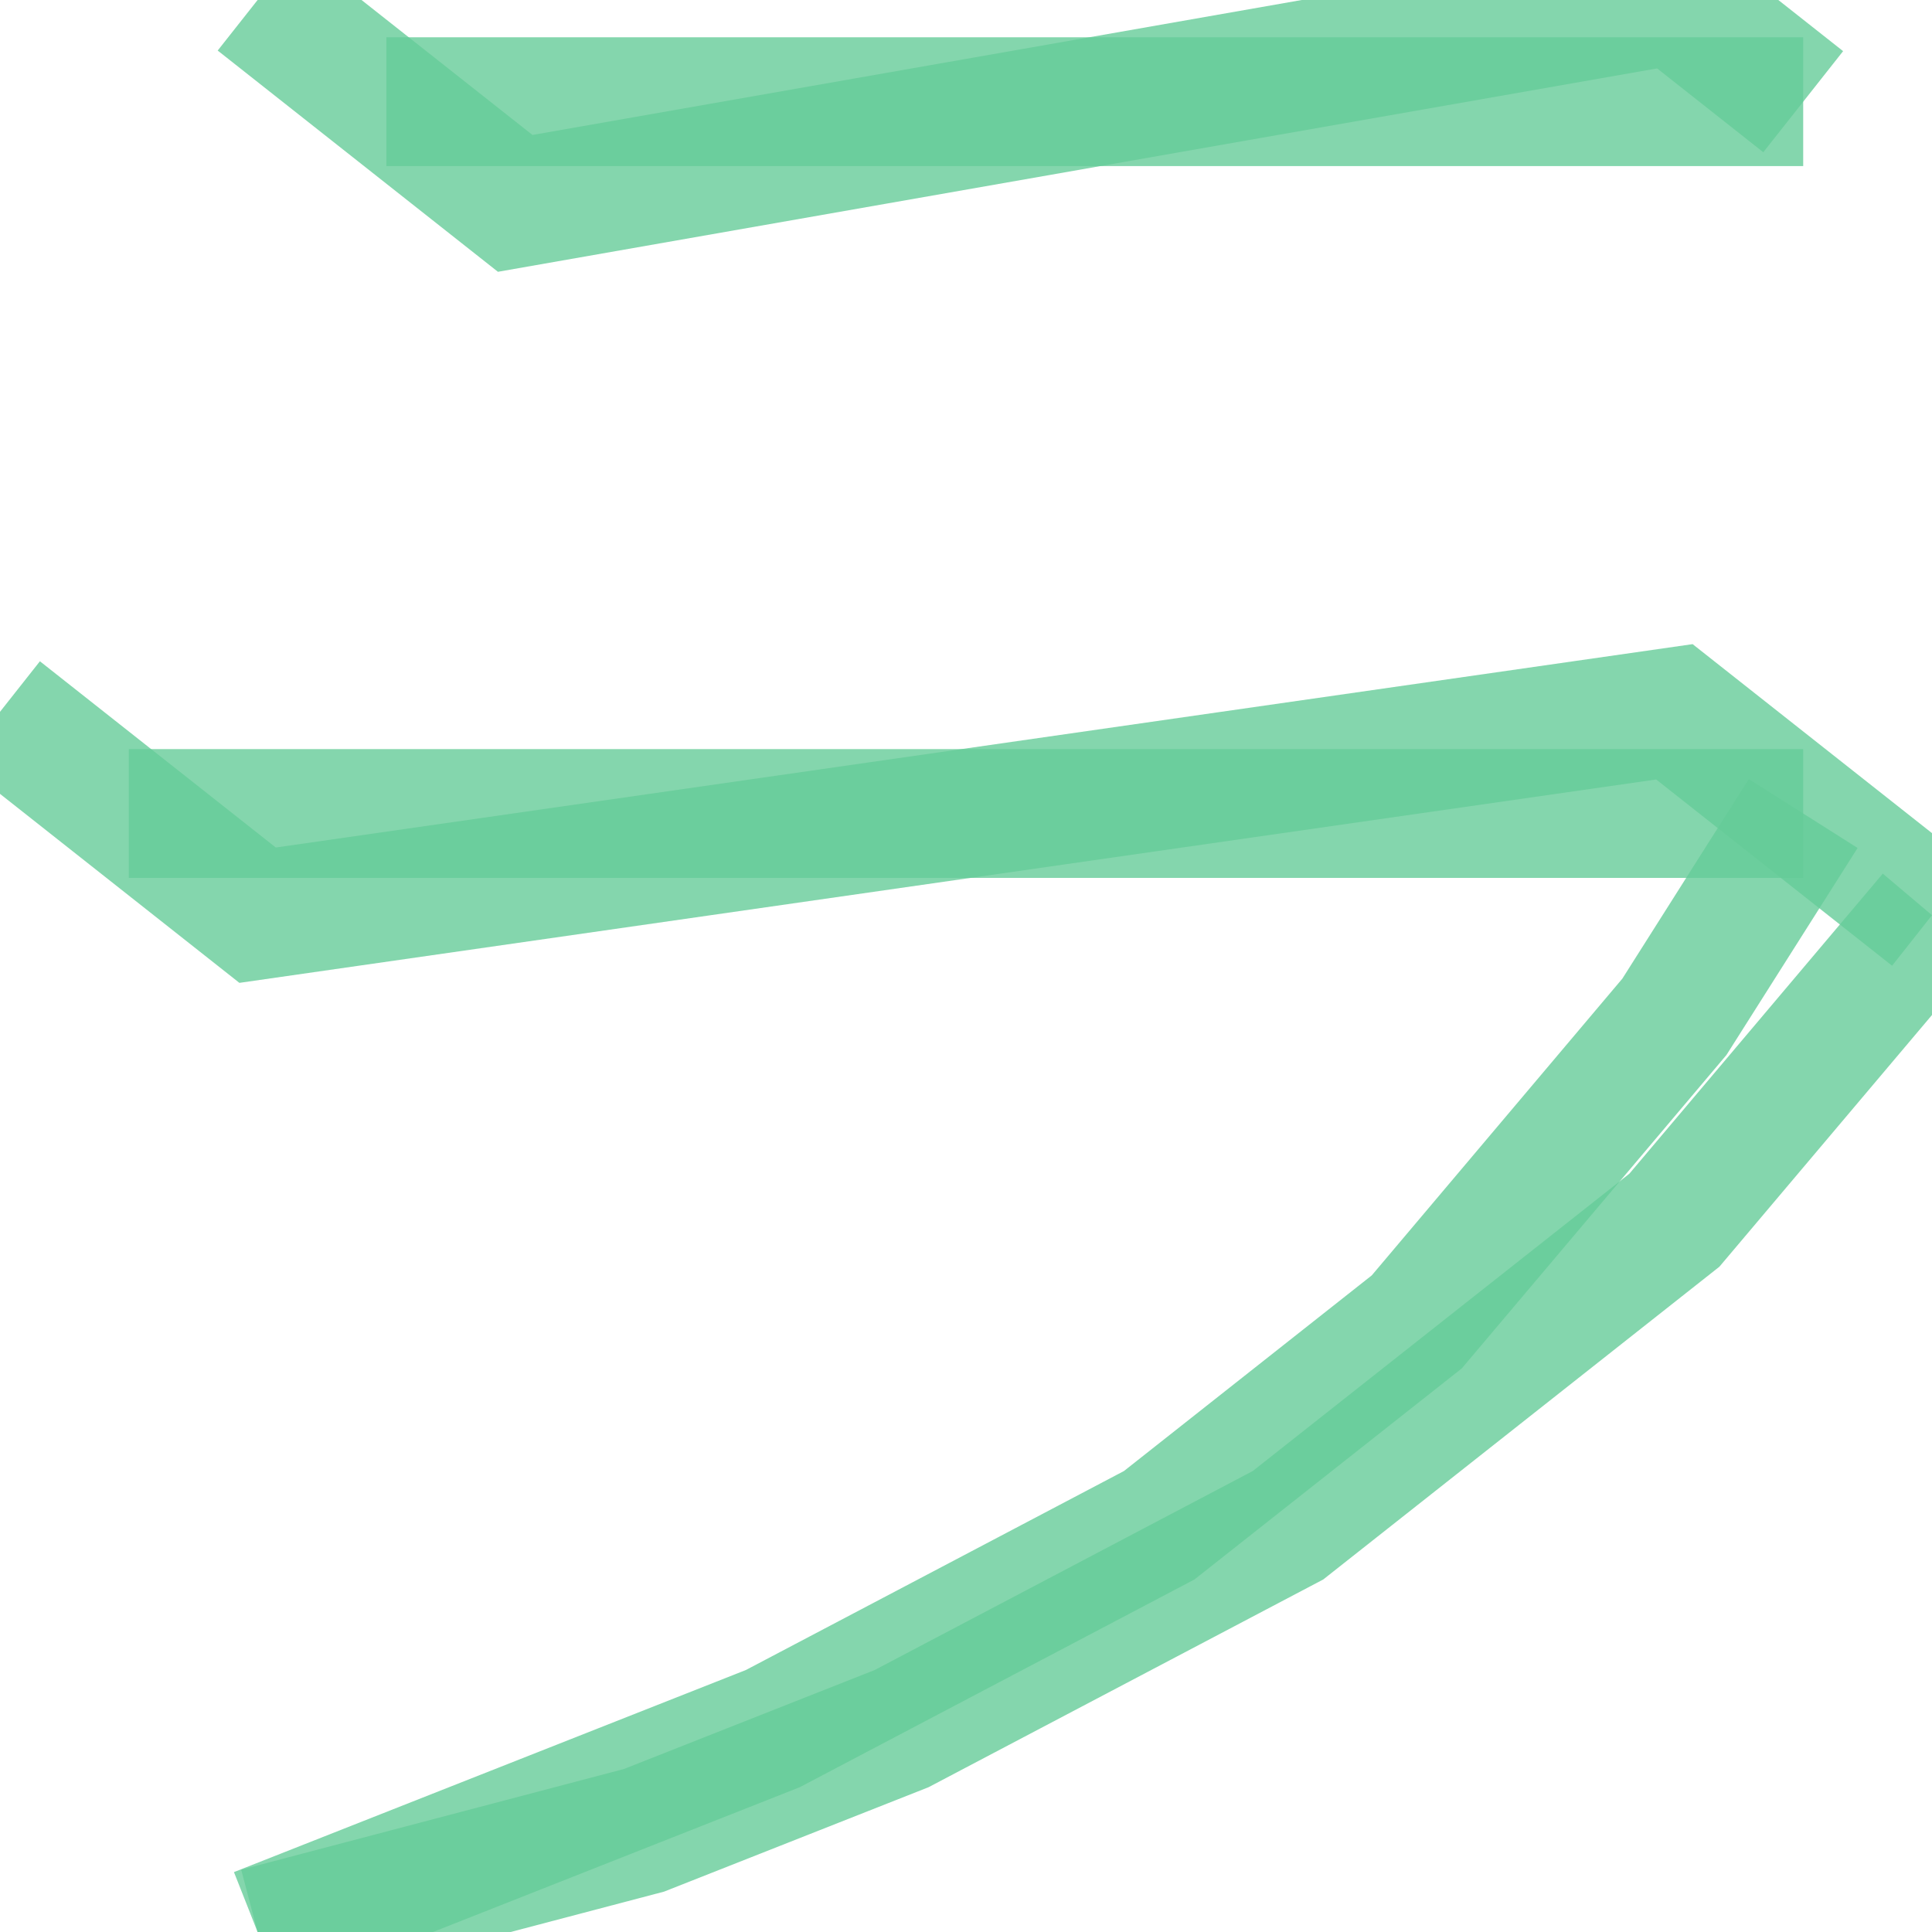 <?xml version='1.0' encoding='utf-8'?>
<svg xmlns='http://www.w3.org/2000/svg' version='1.1' width='30.0' height='30.0'>
<g><polyline fill="none" stroke="#66cc99" stroke-width="2.0" points="4.0,0.0 8.0,3.158 26.0,0.0 28.0,1.579" opacity="0.8" /><polyline fill="none" stroke="#66cc99" stroke-width="2.0" points="6.0,1.579 28.0,1.579" opacity="0.8" /><polyline fill="none" stroke="#66cc99" stroke-width="2.0" points="0.0,11.053 4.0,14.211 26.0,11.053 30.0,14.211" opacity="0.8" /><polyline fill="none" stroke="#66cc99" stroke-width="2.0" points="2.0,12.632 28.0,12.632" opacity="0.8" /><polyline fill="none" stroke="#66cc99" stroke-width="2.0" points="30.0,14.211 26.0,18.947 20.0,23.684 14.0,26.842 10.0,28.421 4.0,30.0" opacity="0.8" /><polyline fill="none" stroke="#66cc99" stroke-width="2.0" points="28.0,12.632 26.0,15.789 22.0,20.526 18.0,23.684 12.0,26.842 4.0,30.0" opacity="0.8" /></g>
</svg>